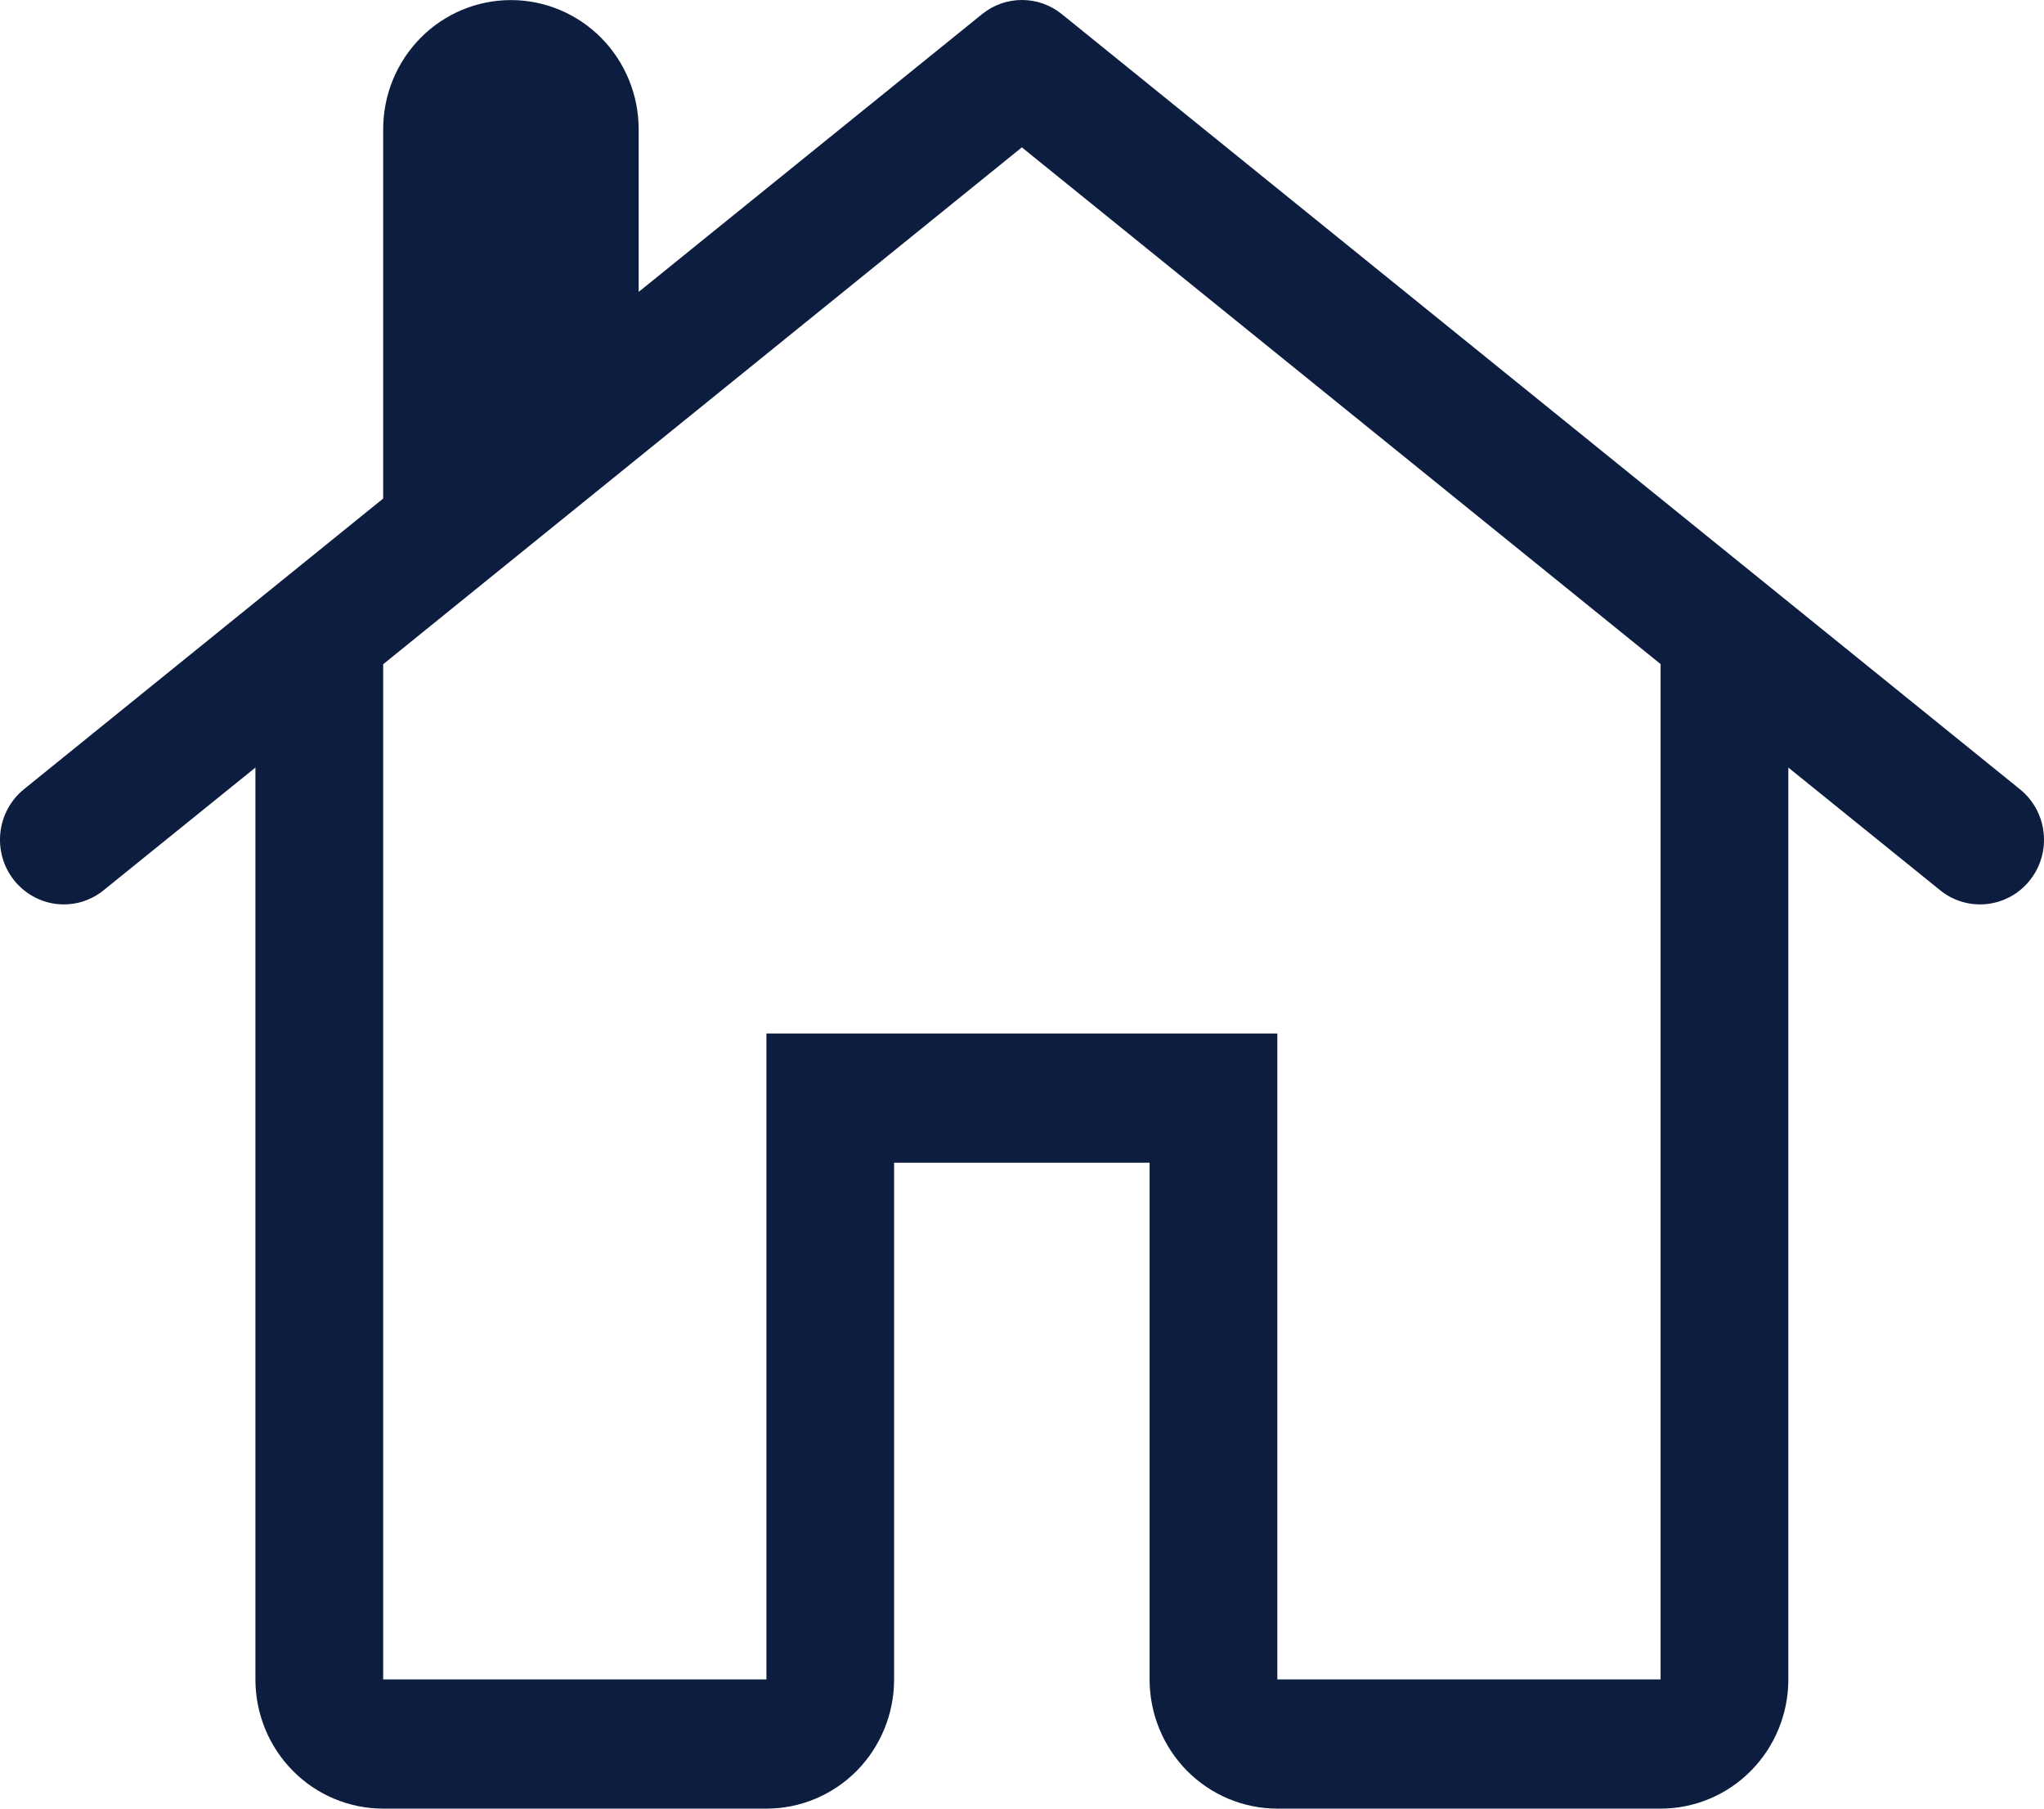 <svg width="26" height="23" viewBox="0 0 26 23" fill="none" xmlns="http://www.w3.org/2000/svg">
<path d="M1.318 11.321L3.249 9.761V21.357C3.249 21.793 3.42 22.211 3.725 22.519C4.029 22.827 4.443 23 4.874 23H9.749C10.18 23 10.593 22.827 10.898 22.519C11.202 22.211 11.373 21.793 11.373 21.357V14.786H14.623V21.357C14.623 21.793 14.795 22.211 15.099 22.519C15.404 22.827 15.818 23 16.248 23H21.123C21.554 23 21.968 22.827 22.272 22.519C22.577 22.211 22.748 21.793 22.748 21.357V9.761L24.679 11.321C24.762 11.389 24.858 11.439 24.961 11.469C25.063 11.499 25.171 11.508 25.277 11.496C25.383 11.484 25.486 11.451 25.579 11.399C25.673 11.347 25.755 11.277 25.822 11.192C25.889 11.108 25.938 11.011 25.968 10.908C25.998 10.804 26.007 10.695 25.995 10.588C25.983 10.48 25.951 10.377 25.899 10.282C25.847 10.188 25.778 10.104 25.694 10.037L13.507 0.18C13.363 0.063 13.184 0 12.999 0C12.815 0 12.636 0.063 12.492 0.18L8.124 3.712V1.644C8.124 1.208 7.952 0.79 7.648 0.482C7.343 0.174 6.93 0.001 6.499 0.001C6.068 0.001 5.654 0.174 5.35 0.482C5.045 0.79 4.874 1.208 4.874 1.644V6.34L0.304 10.037C-0.045 10.321 -0.102 10.837 0.177 11.192C0.244 11.276 0.326 11.346 0.419 11.398C0.513 11.451 0.615 11.484 0.721 11.496C0.827 11.508 0.934 11.499 1.037 11.469C1.139 11.439 1.235 11.389 1.318 11.321ZM12.998 1.874L21.123 8.445V21.357H16.248V13.143H9.749V21.357H4.874V8.447L12.998 1.874Z" fill="#0C1D40"/>
</svg>
